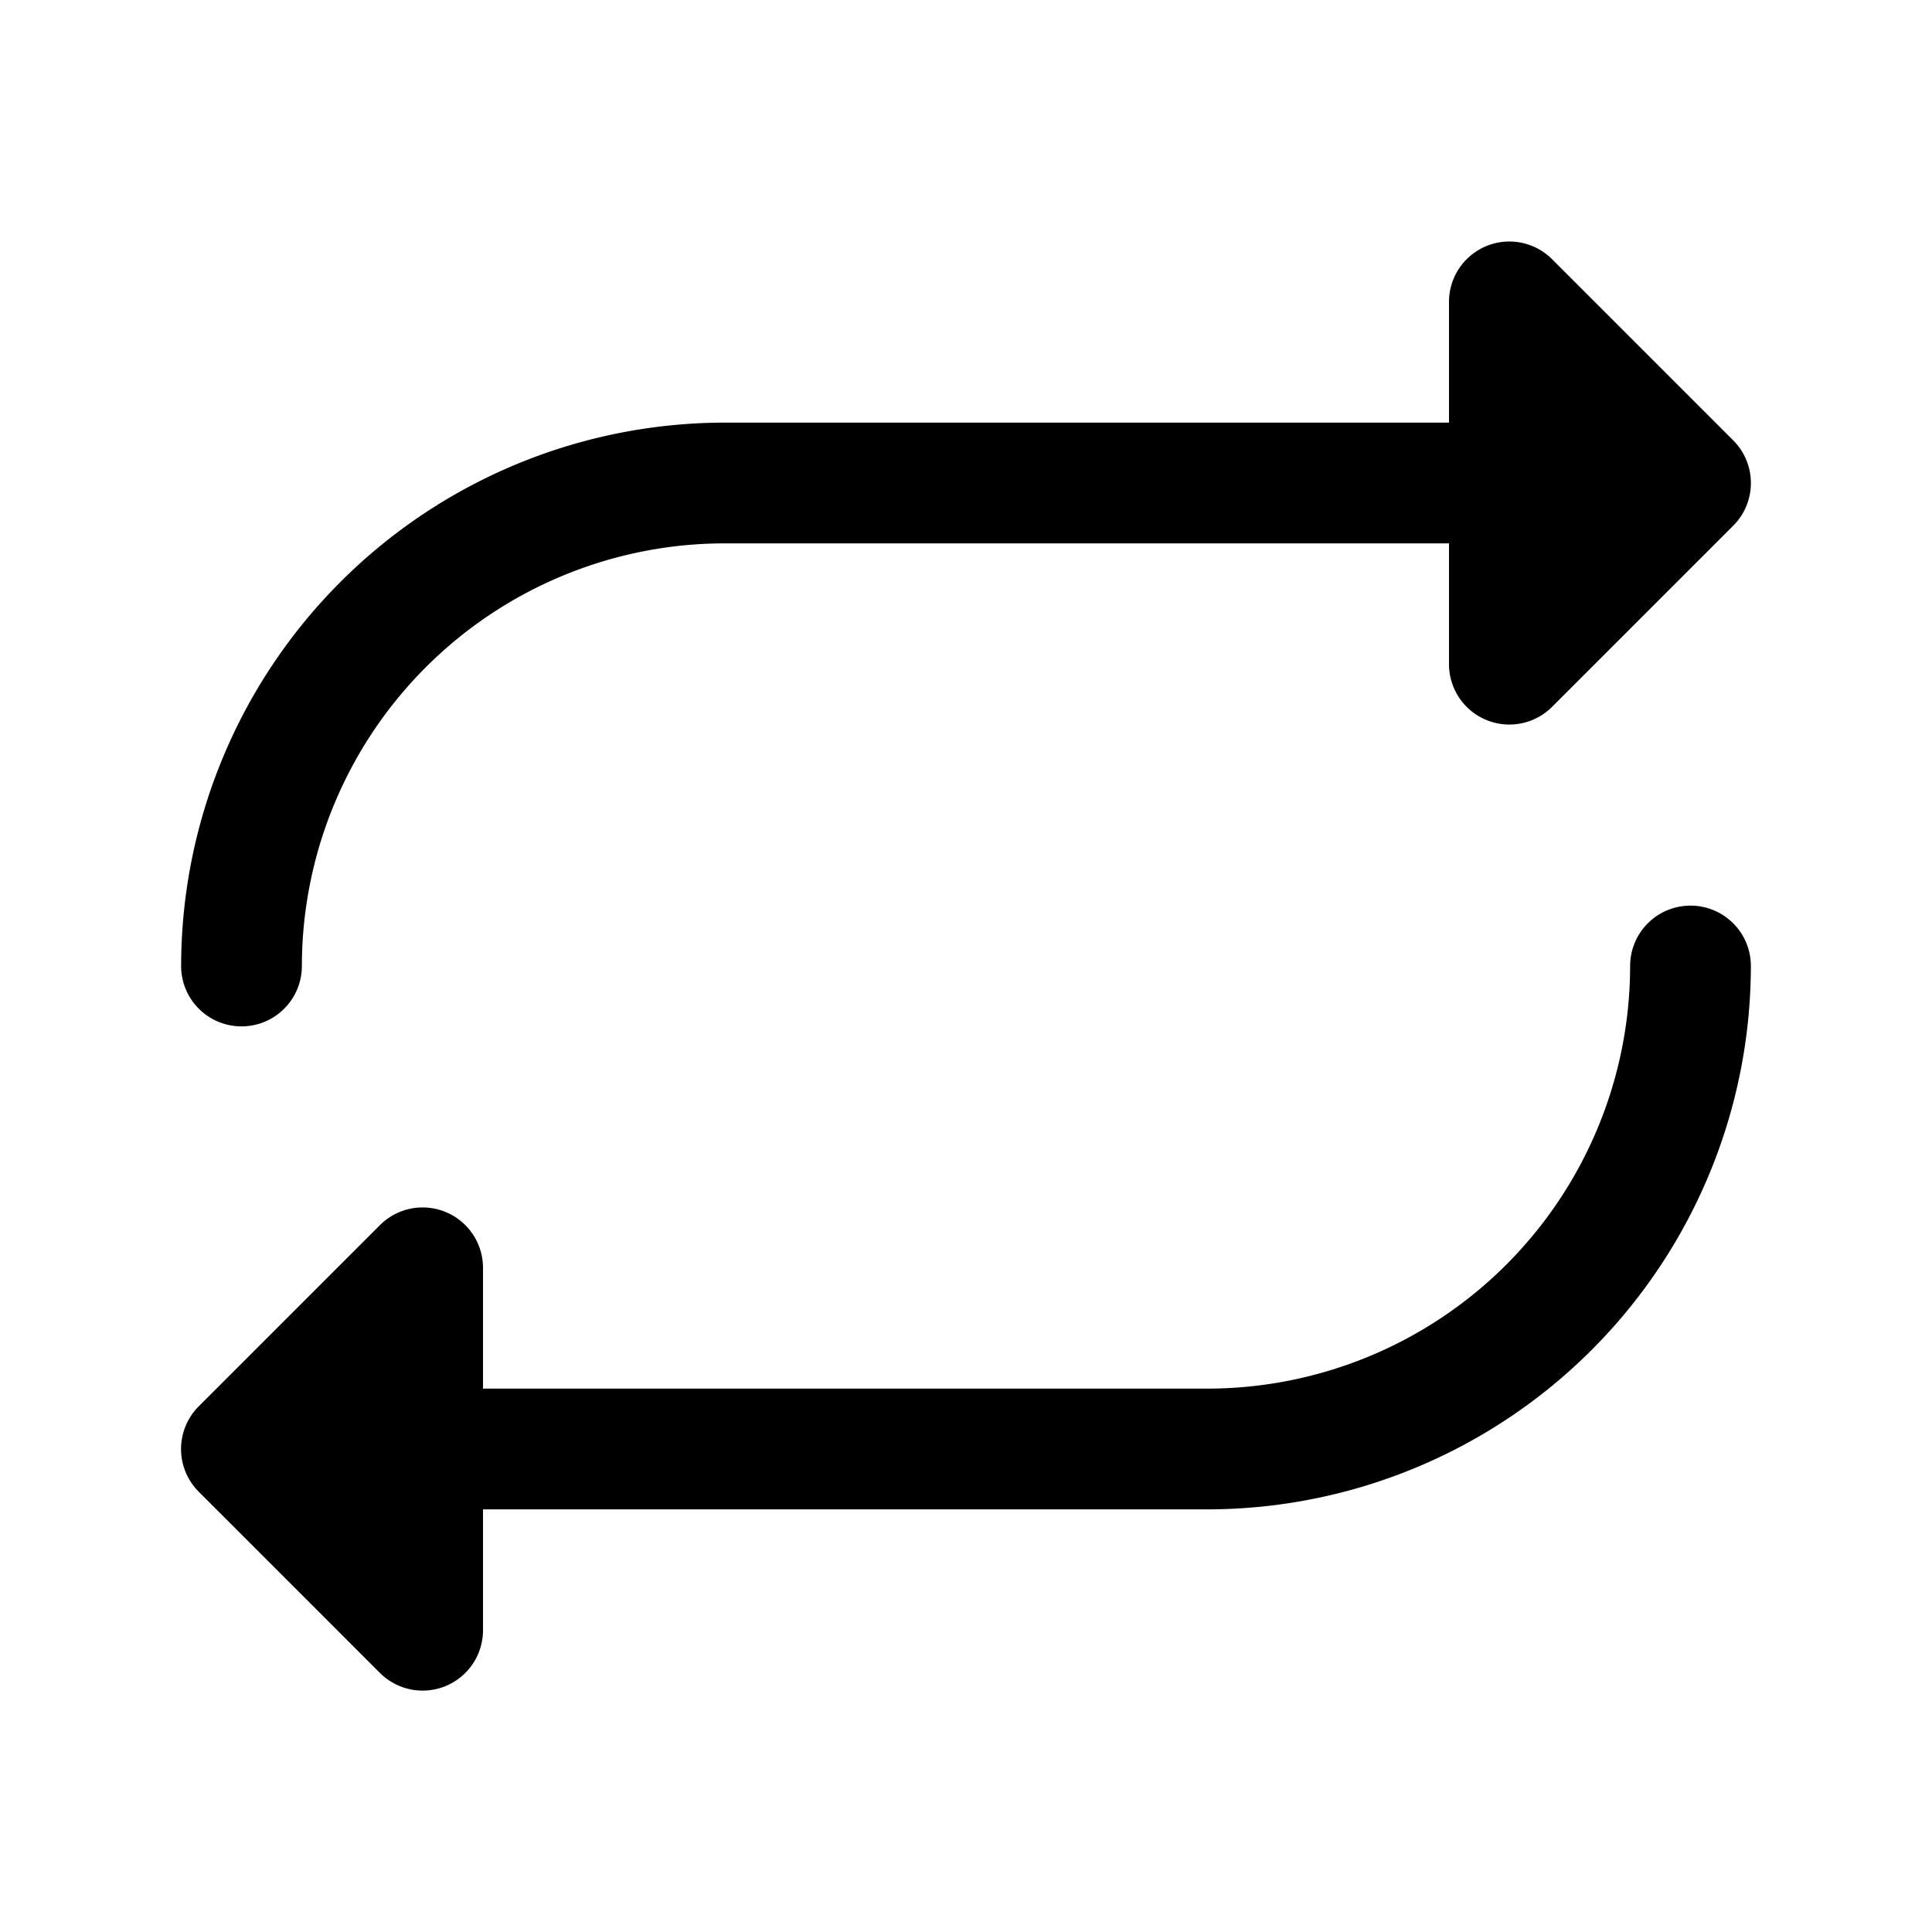 <svg xmlns="http://www.w3.org/2000/svg" fill="none" viewBox="0 0 32 32">
  <path fill="#000" d="M3 16a9.01 9.01 0 0 1 9-9h12V5a1 1 0 0 1 1.707-.707l3 3a1 1 0 0 1 0 1.415l-3 3A1 1 0 0 1 24 11V9H12a7.007 7.007 0 0 0-7 7 1 1 0 0 1-2 0m25-1a1 1 0 0 0-1 1 7.007 7.007 0 0 1-7 7H8v-2a1 1 0 0 0-1.708-.707l-3 3a1 1 0 0 0 0 1.415l3 3A1 1 0 0 0 8 27v-2h12a9.01 9.01 0 0 0 9-9 1 1 0 0 0-1-1"/>
</svg>
